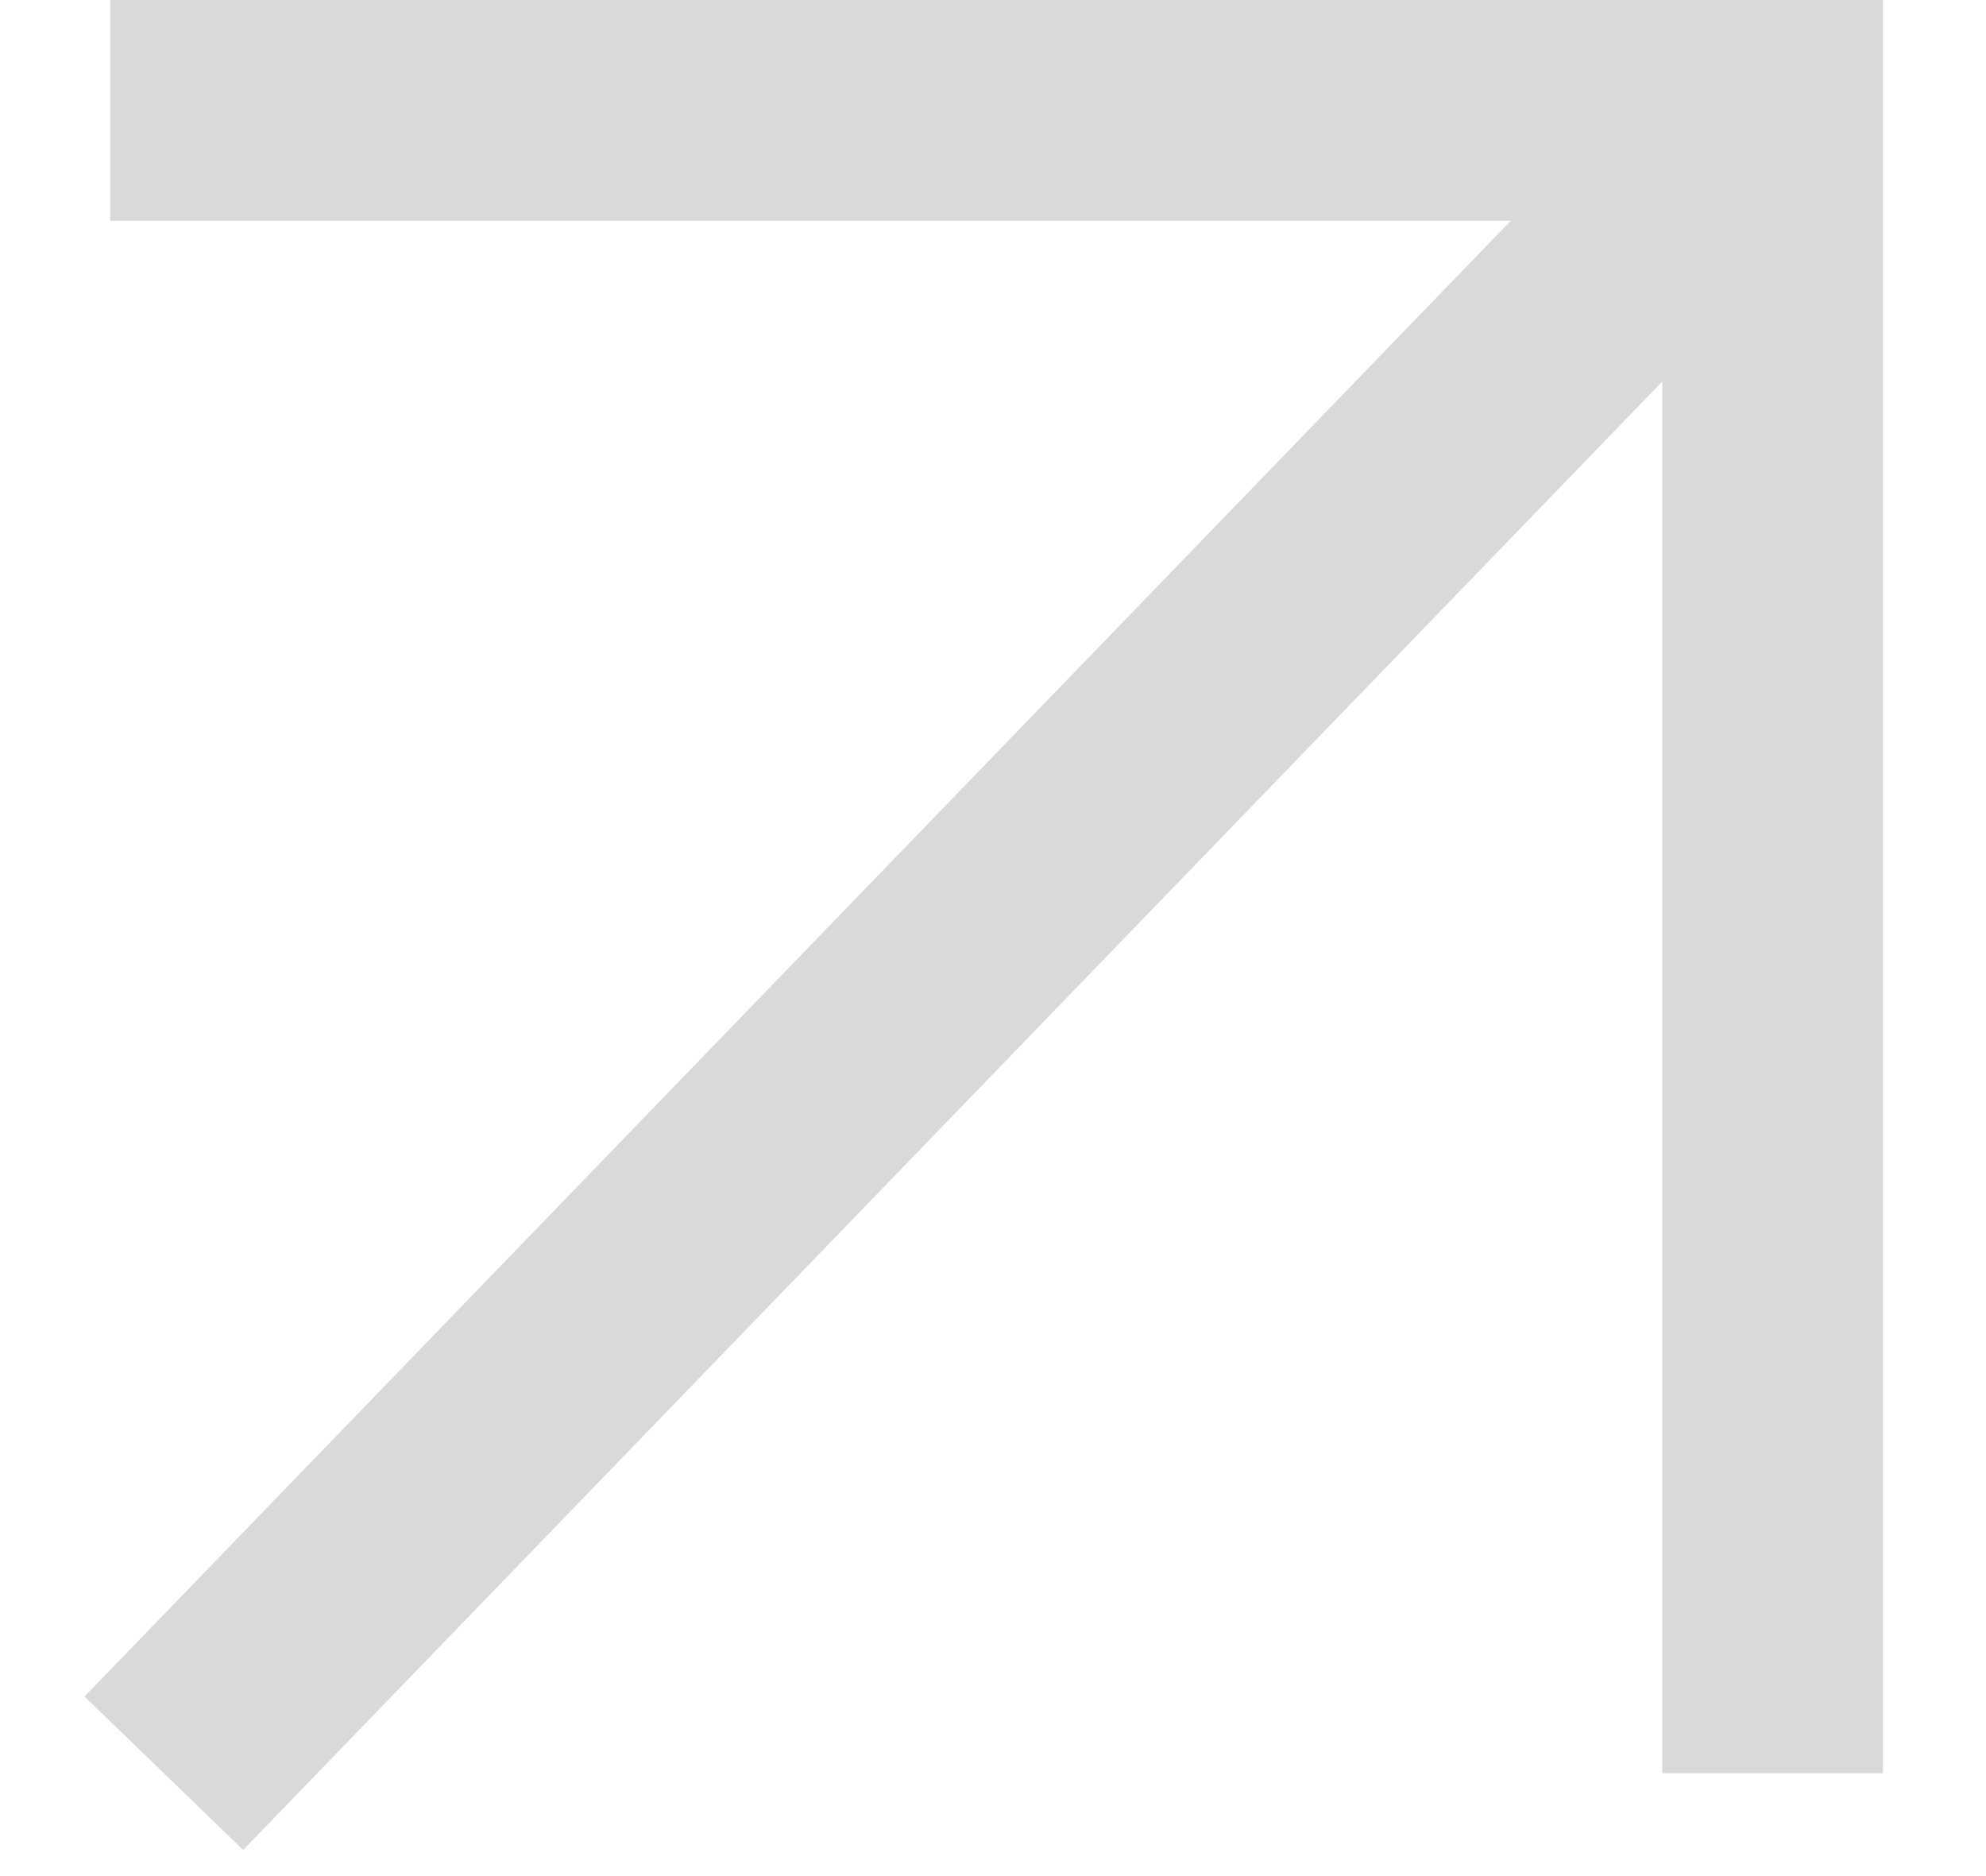 <svg width="18" height="17" viewBox="0 0 18 17" fill="none" xmlns="http://www.w3.org/2000/svg">
<path fill-rule="evenodd" clip-rule="evenodd" d="M13.693 2H0.999V0H17.066V16.068H15.066V3.457L2.204 16.763L0.766 15.373L13.693 2Z" fill="#D9D9D9"/>
</svg>
